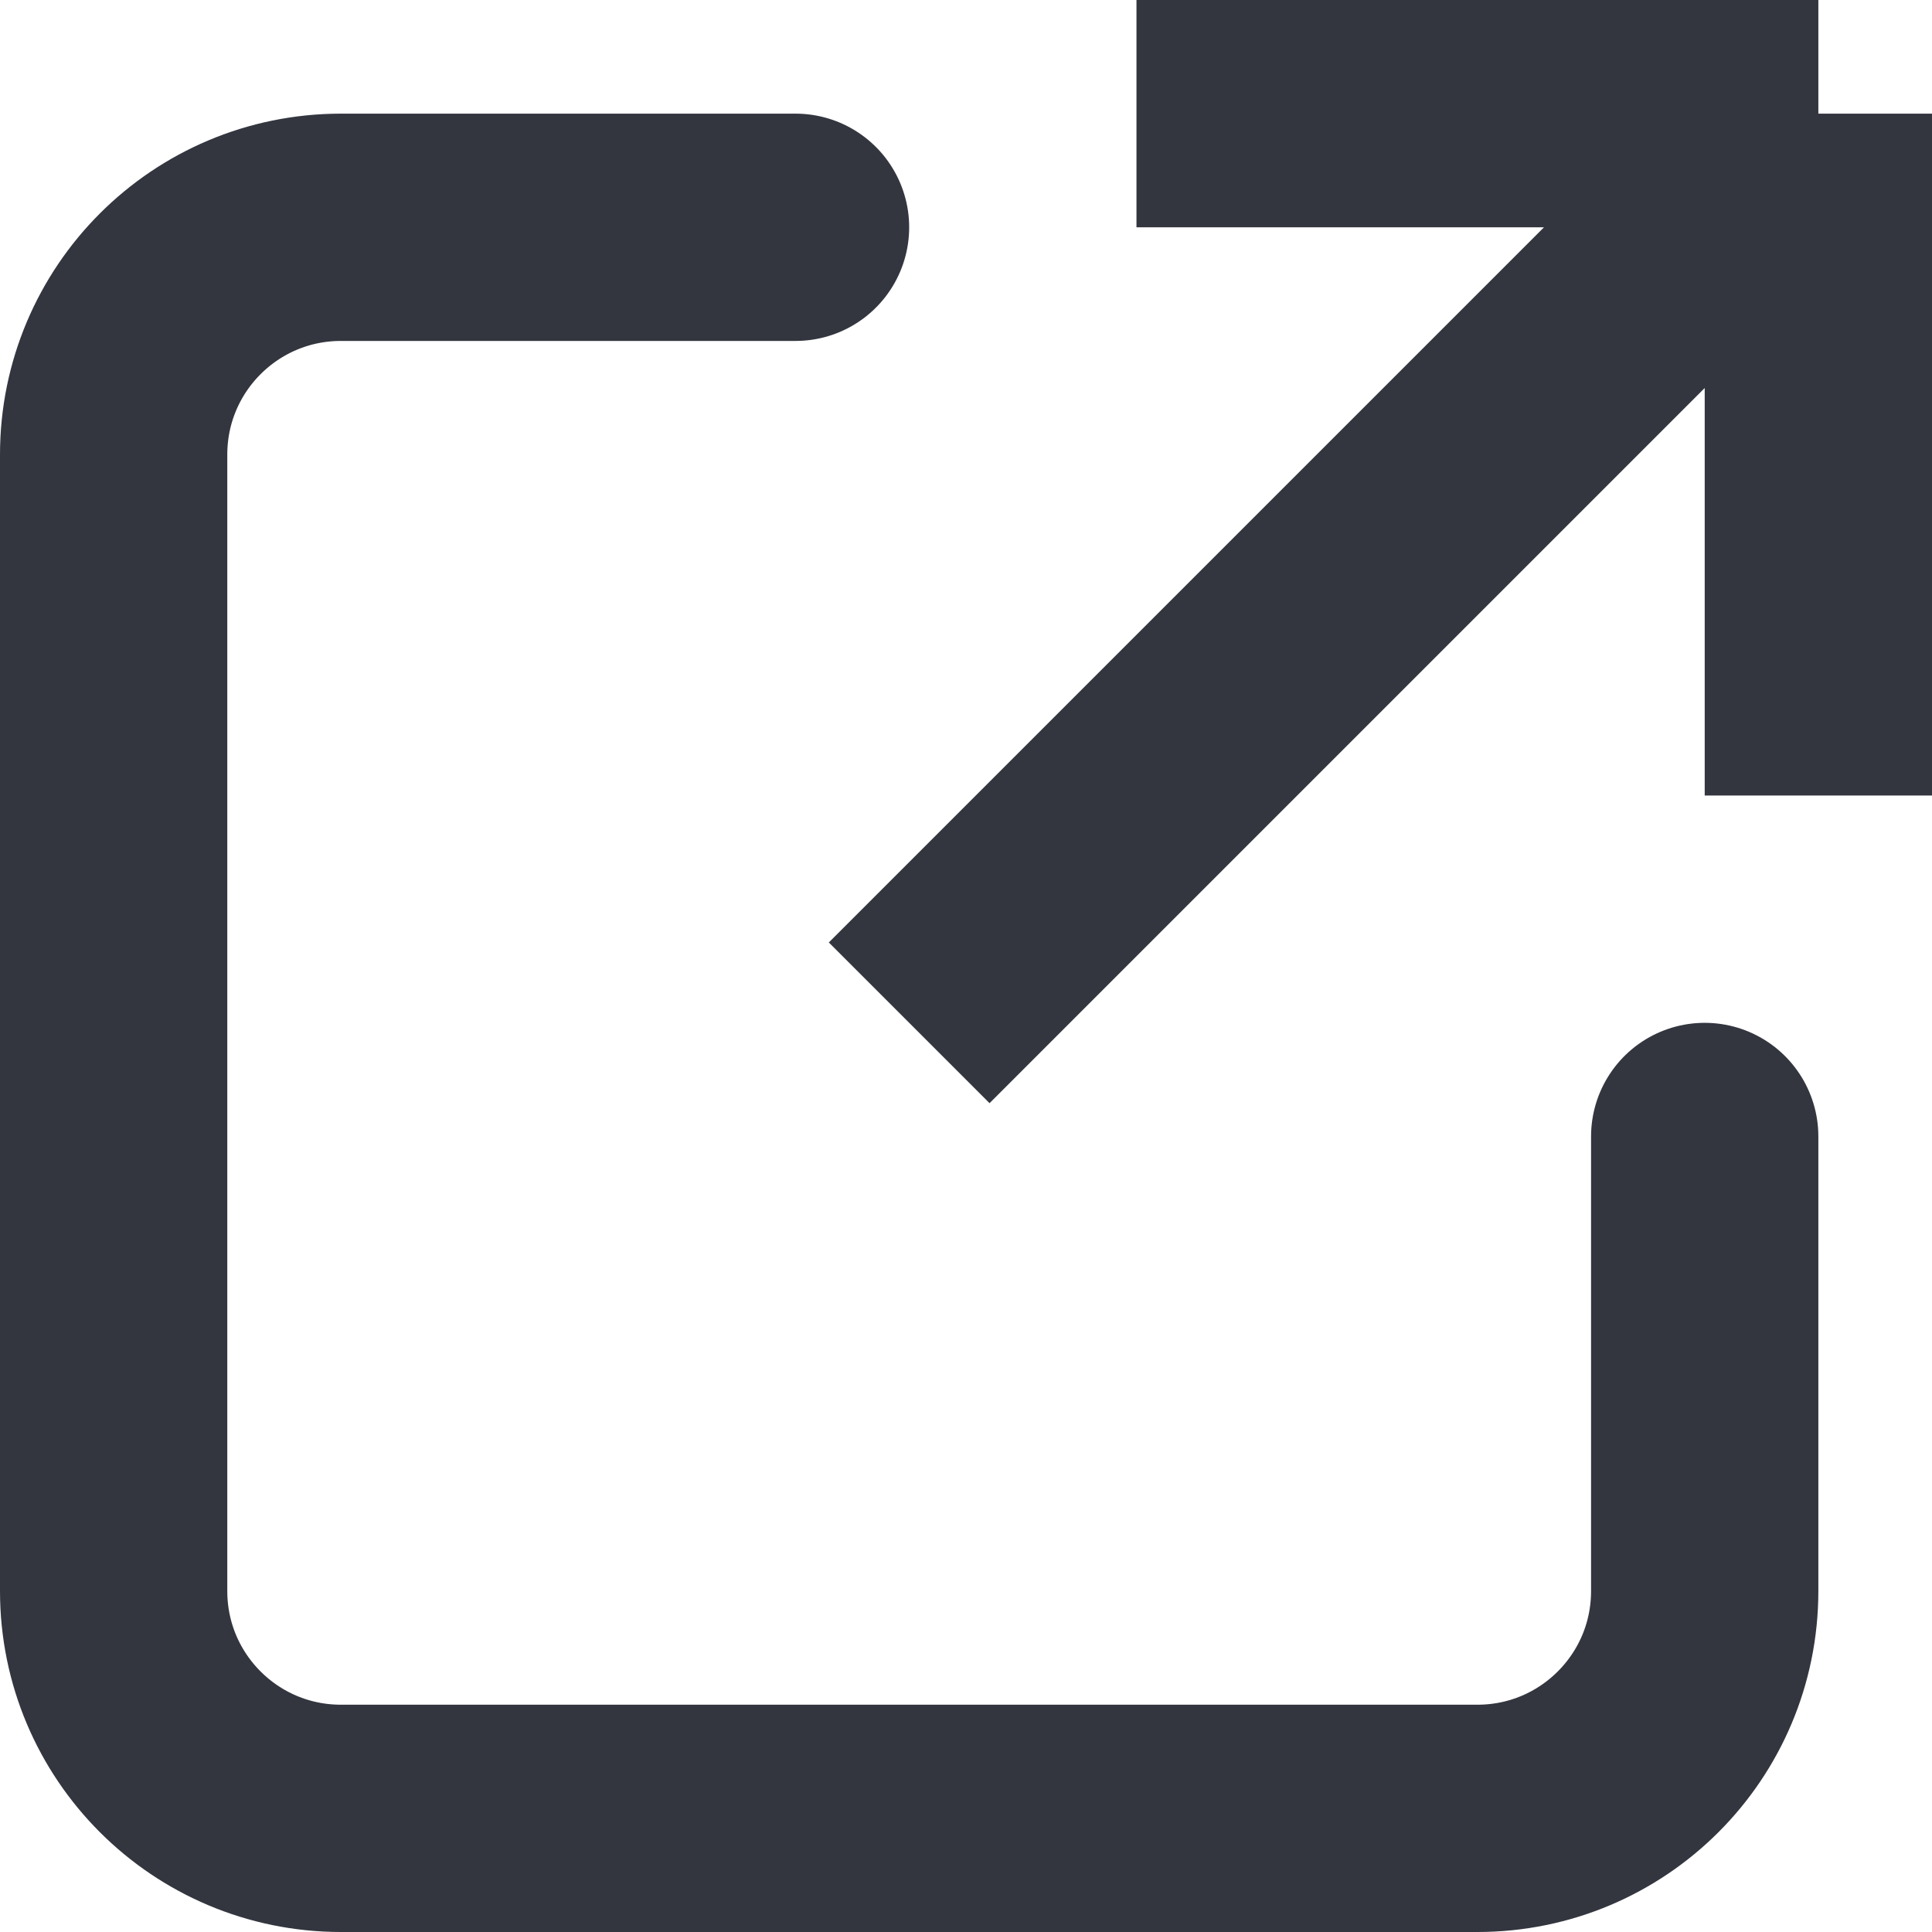 <svg width="17" height="17" viewBox="0 0 17 17" fill="none" xmlns="http://www.w3.org/2000/svg">
<path d="M10 1H16M16 1V7M16 1L8 9" stroke="#33363F" stroke-width="2"/>
<path d="M7 2H3C1.895 2 1 2.895 1 4V14C1 15.105 1.895 16 3 16H13C14.105 16 15 15.105 15 14V10" stroke="#33363F" stroke-width="2" stroke-linecap="round"/>
</svg>
